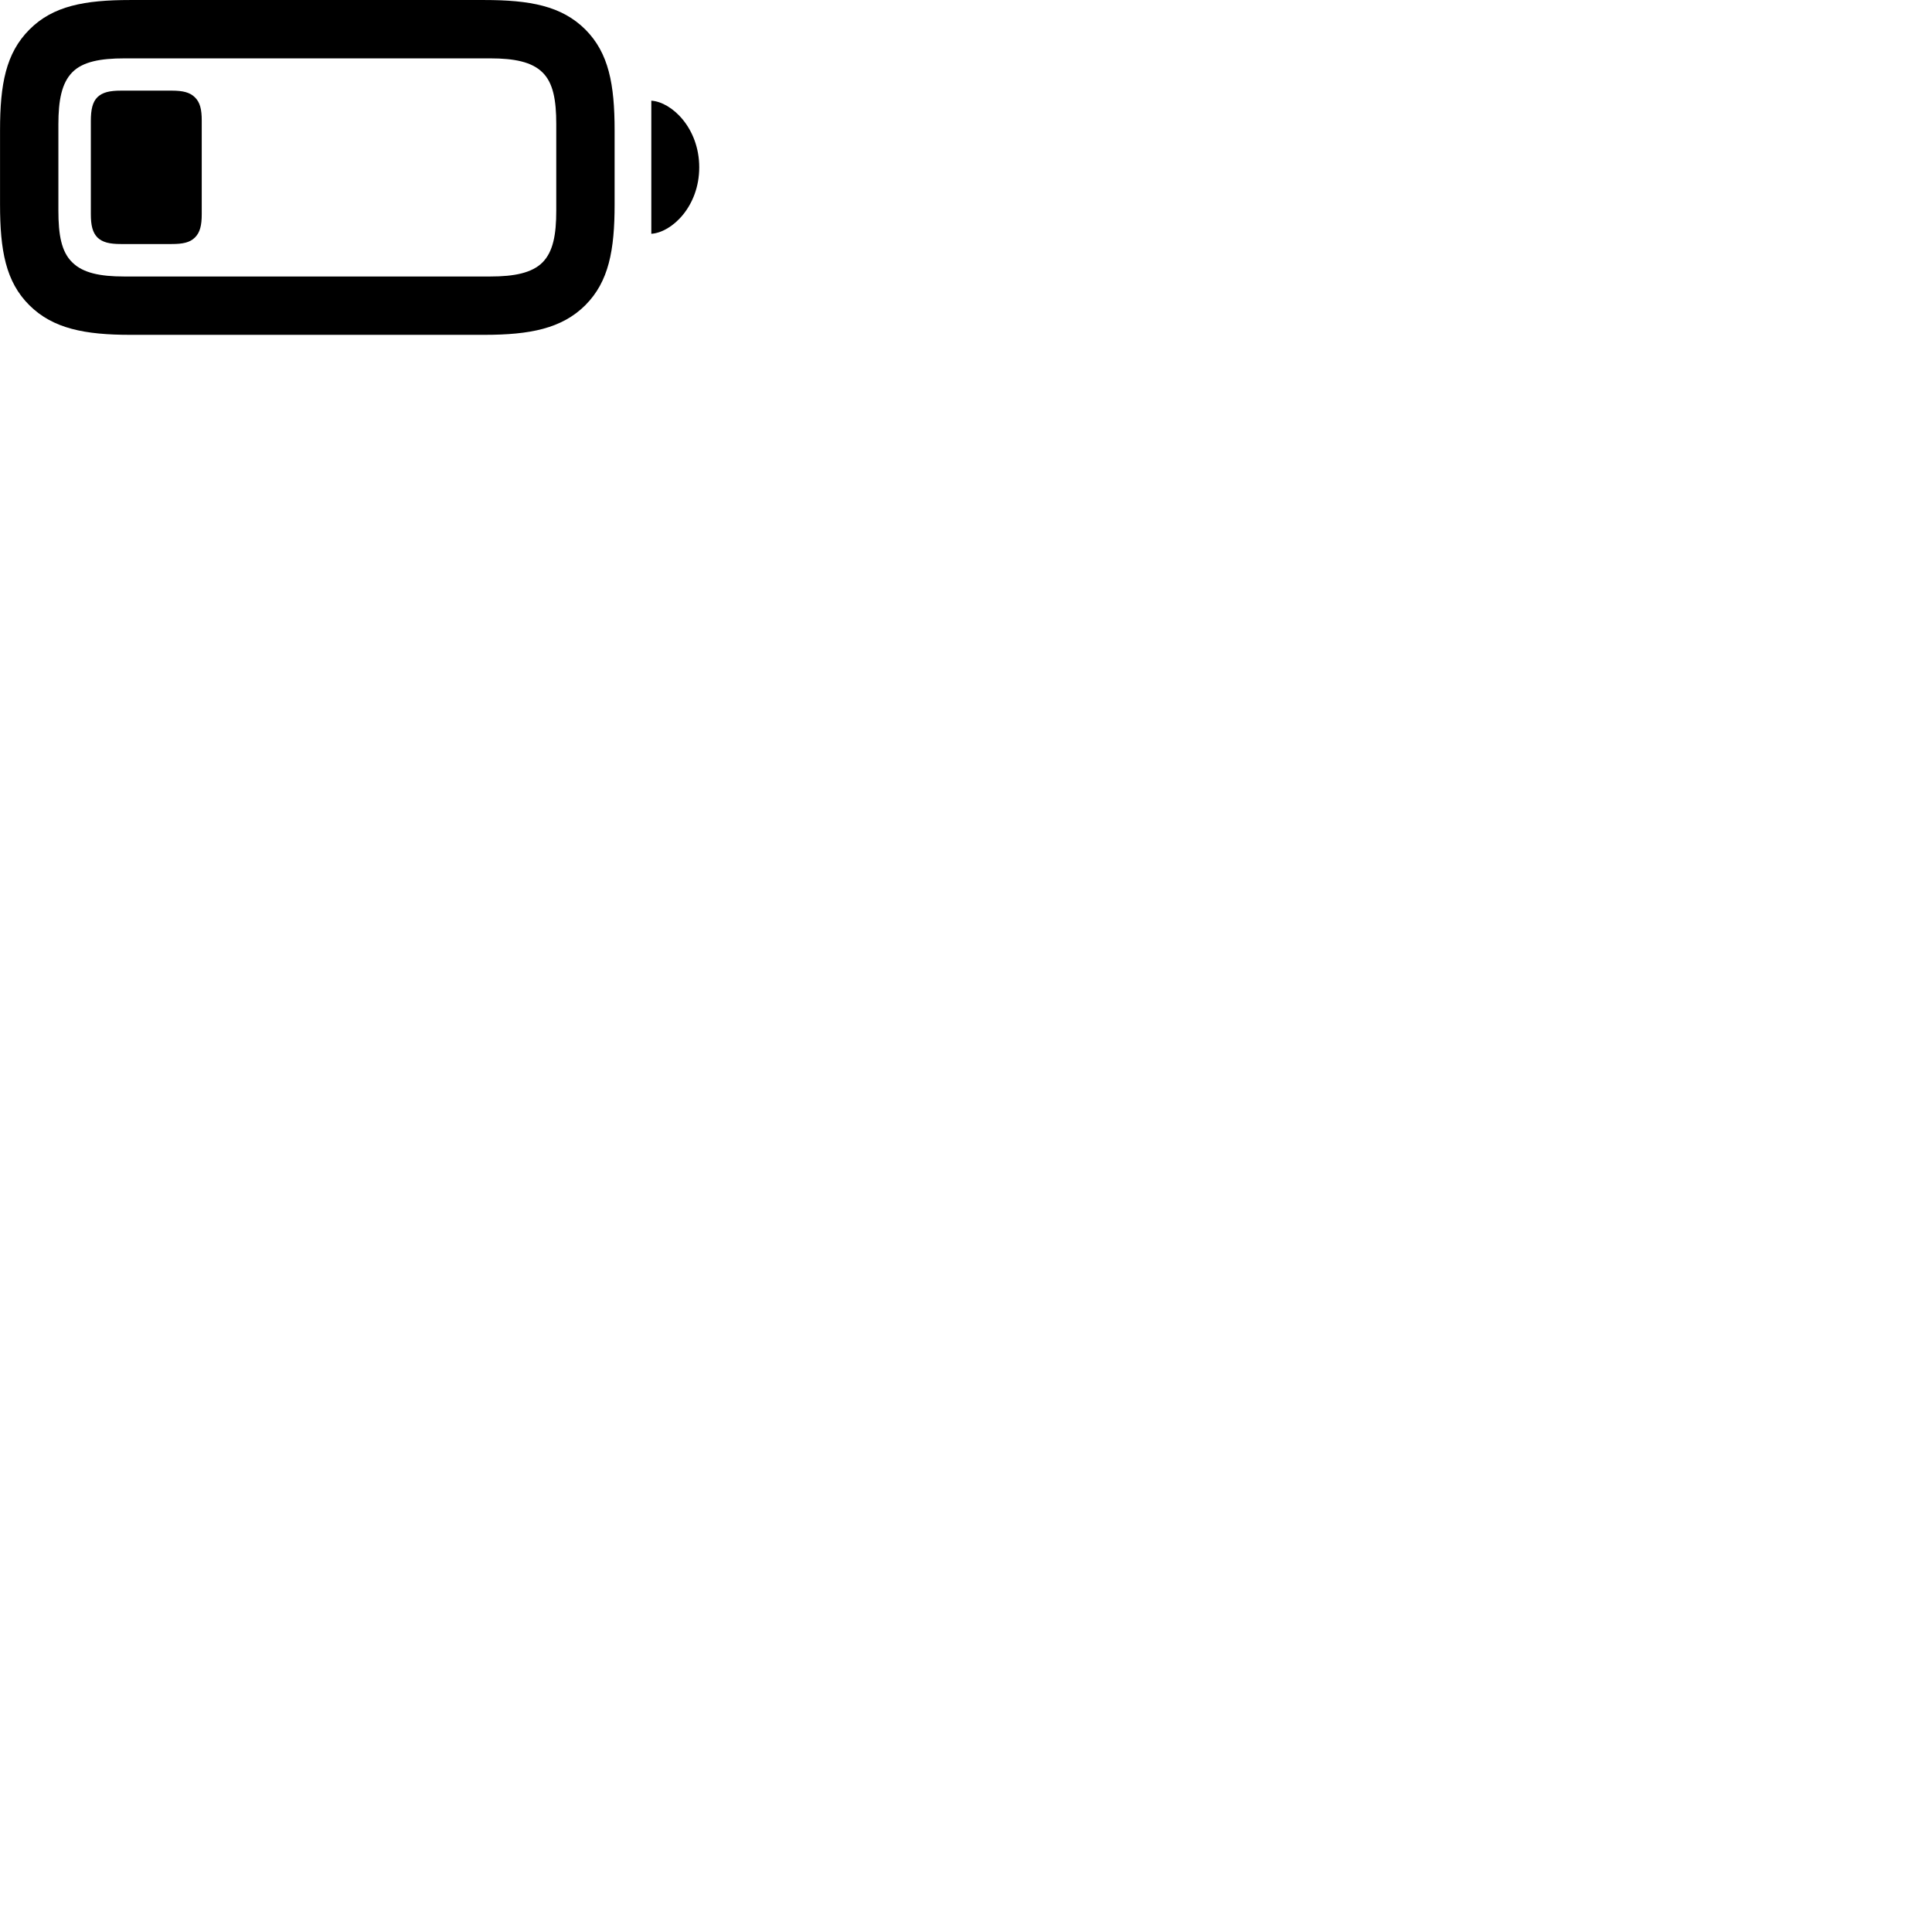 
        <svg xmlns="http://www.w3.org/2000/svg" viewBox="0 0 100 100">
            <path d="M6.752 17.331H25.062C27.422 17.331 29.072 17.011 30.292 15.801C31.512 14.581 31.812 12.951 31.812 10.581V6.751C31.812 4.371 31.512 2.741 30.292 1.521C29.062 0.301 27.422 0.001 25.062 0.001H6.742C4.392 0.001 2.742 0.301 1.522 1.531C0.302 2.751 0.002 4.371 0.002 6.731V10.581C0.002 12.951 0.292 14.581 1.522 15.801C2.742 17.011 4.392 17.331 6.752 17.331ZM6.422 14.311C5.192 14.311 4.292 14.131 3.742 13.581C3.172 13.031 3.022 12.141 3.022 10.901V6.431C3.022 5.191 3.192 4.301 3.742 3.741C4.282 3.191 5.202 3.021 6.442 3.021H25.382C26.612 3.021 27.532 3.201 28.082 3.751C28.632 4.291 28.792 5.181 28.792 6.421V10.901C28.792 12.141 28.632 13.021 28.082 13.581C27.532 14.131 26.612 14.311 25.382 14.311ZM6.262 12.631H8.882C9.472 12.631 9.832 12.551 10.092 12.291C10.352 12.031 10.442 11.671 10.442 11.081V6.241C10.442 5.651 10.352 5.301 10.092 5.041C9.832 4.781 9.472 4.691 8.882 4.691H6.272C5.662 4.691 5.302 4.781 5.042 5.031C4.792 5.281 4.702 5.661 4.702 6.261V11.081C4.702 11.671 4.792 12.031 5.042 12.291C5.302 12.541 5.662 12.631 6.262 12.631ZM33.712 12.101C34.772 12.031 36.192 10.691 36.192 8.661C36.192 6.631 34.772 5.281 33.712 5.211Z" />
        </svg>
    